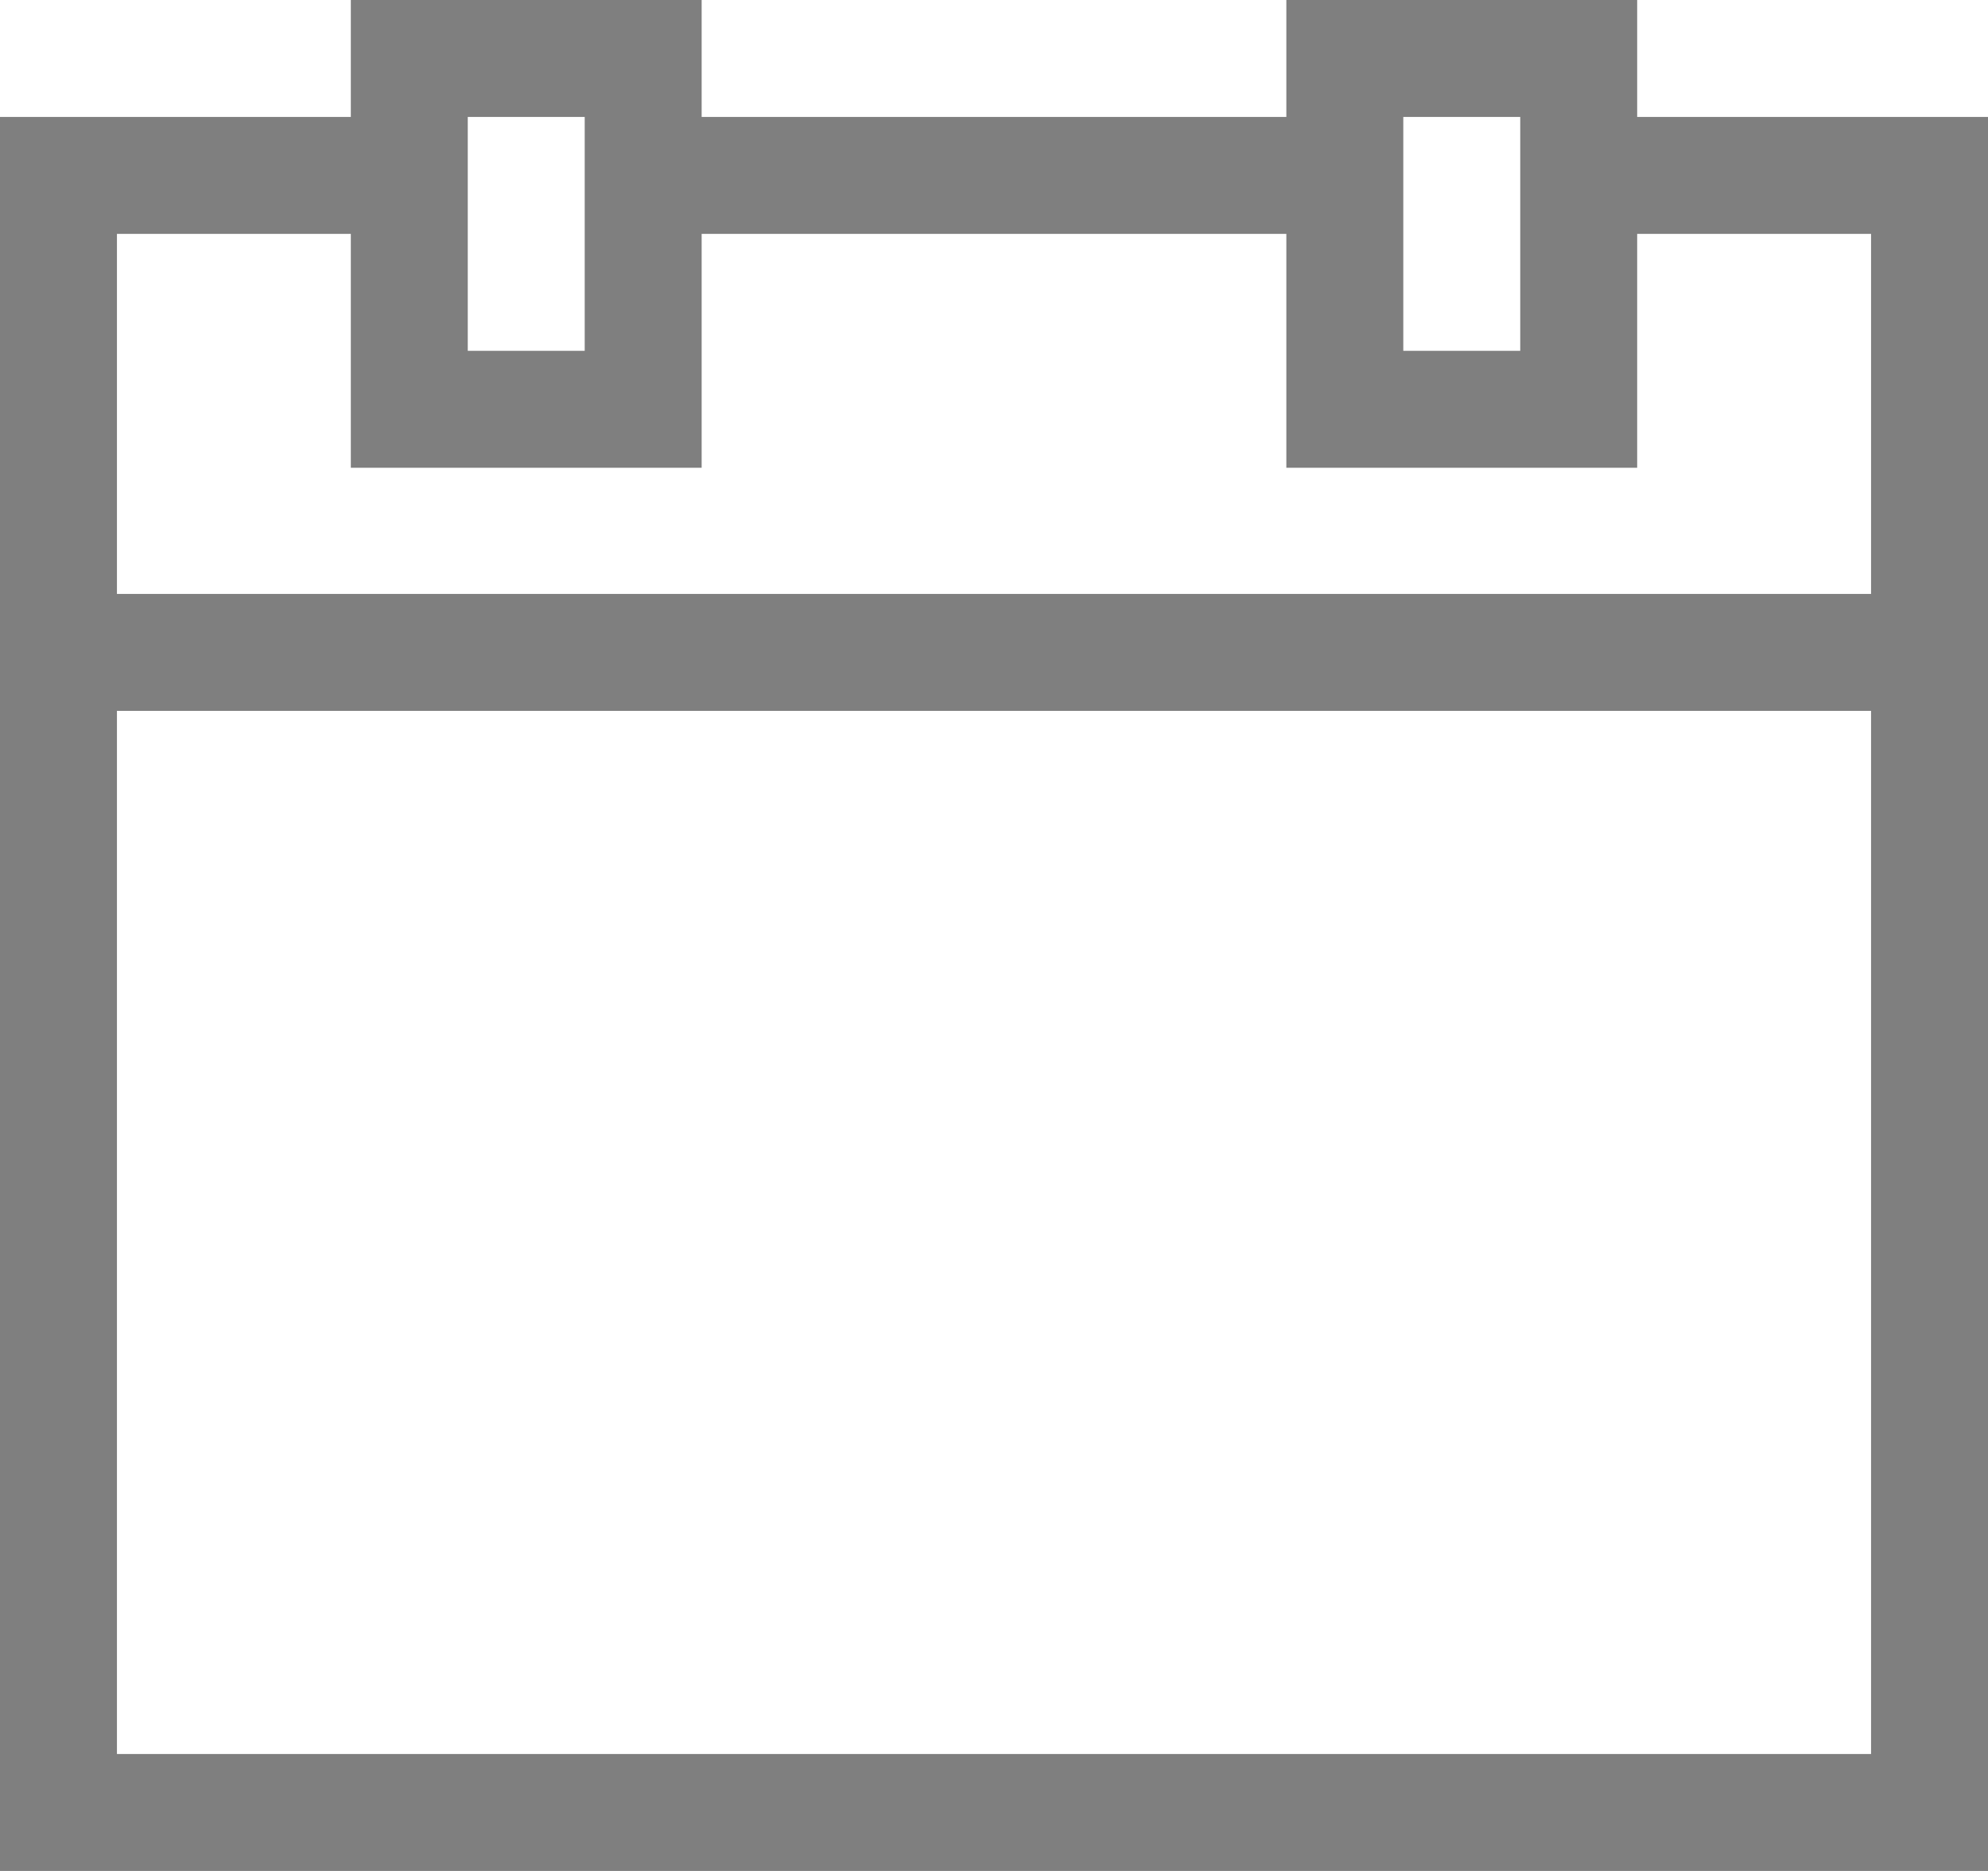 <svg xmlns="http://www.w3.org/2000/svg" viewBox="0 0 17 16"><defs><style>.a{opacity:0.5;}</style></defs><path class="a" d="M14,2V1H11V2H6V1H3V2H0V17H17V2ZM12,2h1V4H12ZM4,2H5V4H4ZM16,16H1V7.079H16ZM1,6.079V3H3V5H6V3h5V5h3V3h2V6.079Z" transform="translate(0 -1)"/></svg>